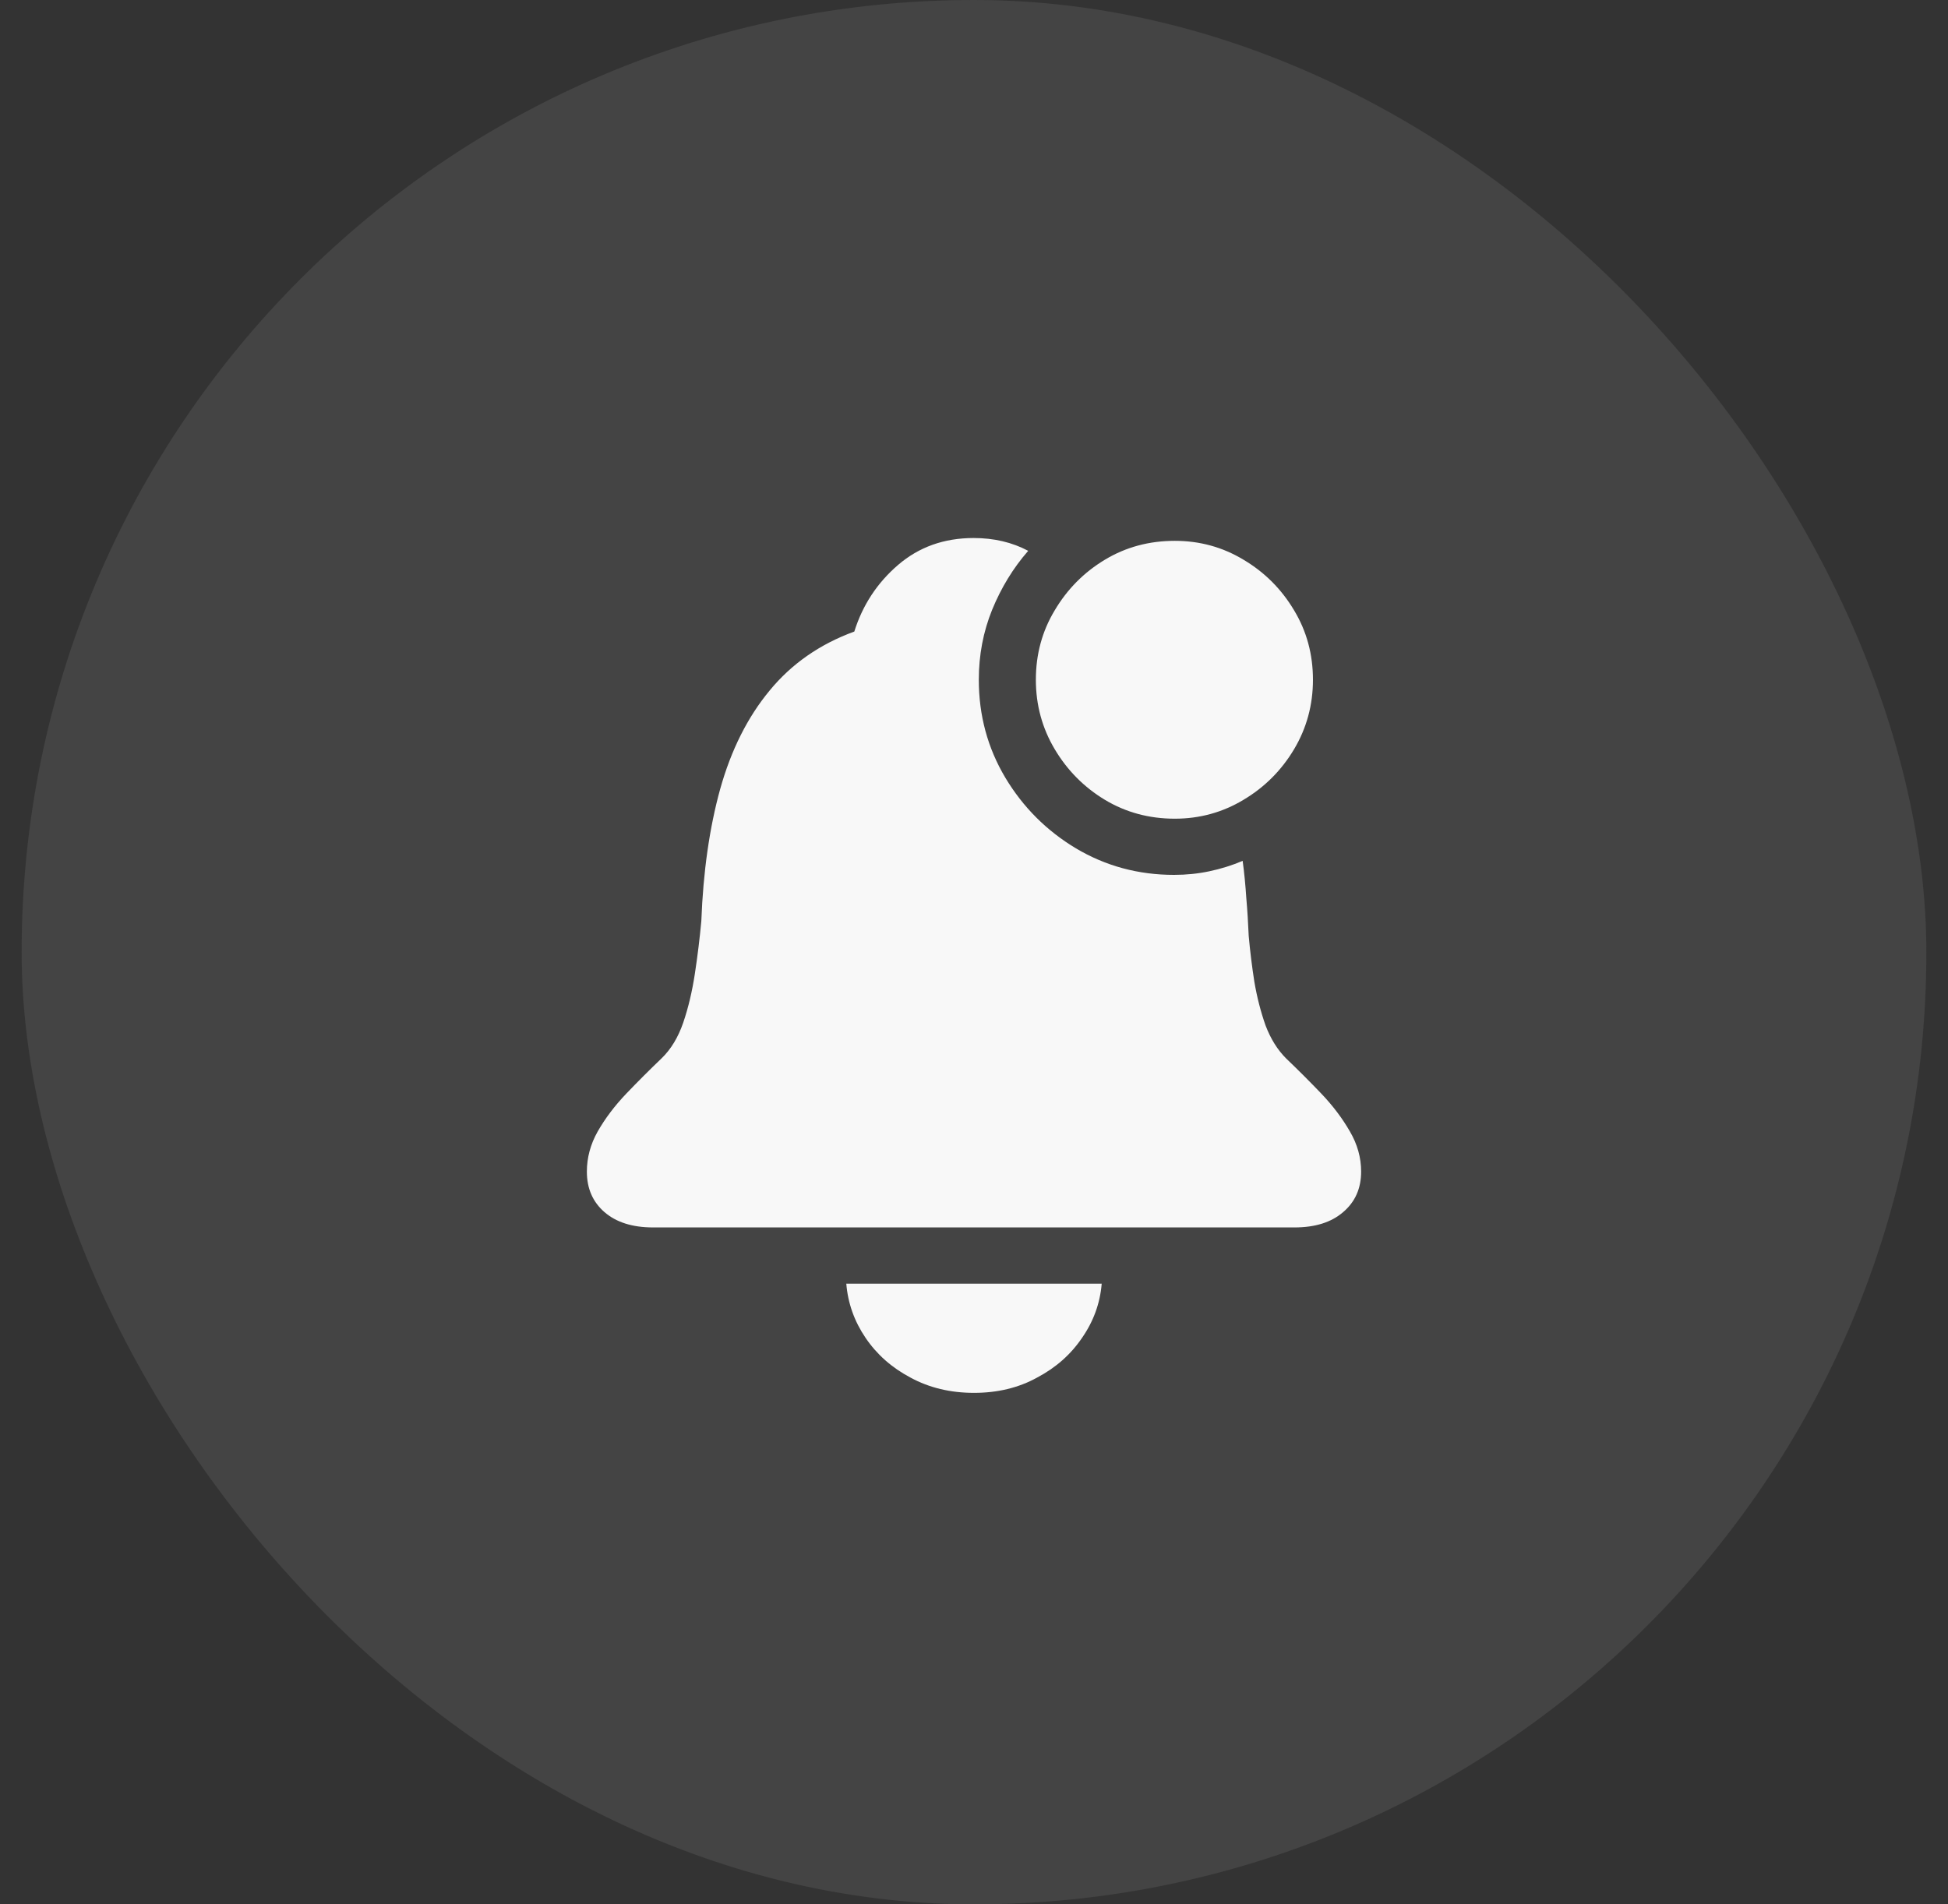 <svg width="45" height="44" viewBox="0 0 45 44" fill="none" xmlns="http://www.w3.org/2000/svg">
<rect x="0" y="0" width="45" height="44" fill="#333333" stroke="none"/>
<g clip-path="url(#clip0_1_1059)">
<rect x="0.5" width="44" height="44" rx="22" fill="white" fill-opacity="0.06" style="mix-blend-mode:lighten"/>
<rect x="0.5" width="44" height="44" rx="22" fill="#5E5E5E" fill-opacity="0.18" style="mix-blend-mode:color-dodge"/>
<path d="M15.087 28.36C14.611 28.36 14.237 28.242 13.965 28.007C13.693 27.772 13.557 27.46 13.557 27.07C13.557 26.749 13.64 26.439 13.807 26.143C13.98 25.84 14.2 25.549 14.466 25.27C14.732 24.992 15.004 24.72 15.282 24.454C15.499 24.244 15.666 23.969 15.783 23.628C15.901 23.282 15.99 22.905 16.052 22.497C16.114 22.088 16.164 21.683 16.201 21.281C16.244 20.143 16.389 19.126 16.637 18.229C16.89 17.326 17.271 16.568 17.778 15.956C18.285 15.338 18.938 14.883 19.735 14.592C19.927 13.98 20.264 13.467 20.747 13.052C21.229 12.638 21.81 12.431 22.491 12.431C22.961 12.431 23.381 12.53 23.752 12.727C23.406 13.123 23.128 13.578 22.918 14.091C22.713 14.598 22.611 15.137 22.611 15.706C22.611 16.528 22.815 17.283 23.224 17.969C23.632 18.65 24.176 19.194 24.856 19.602C25.543 20.01 26.297 20.214 27.12 20.214C27.405 20.214 27.677 20.186 27.936 20.131C28.203 20.075 28.459 19.995 28.706 19.89C28.744 20.168 28.771 20.453 28.79 20.743C28.815 21.028 28.833 21.322 28.846 21.625C28.877 21.971 28.92 22.323 28.976 22.682C29.037 23.041 29.124 23.378 29.235 23.693C29.353 24.003 29.511 24.256 29.709 24.454C29.987 24.72 30.259 24.992 30.525 25.27C30.791 25.549 31.01 25.84 31.184 26.143C31.357 26.439 31.443 26.749 31.443 27.07C31.443 27.46 31.304 27.772 31.026 28.007C30.754 28.242 30.38 28.36 29.903 28.36H15.087ZM22.5 32.182C21.956 32.182 21.467 32.065 21.034 31.83C20.601 31.601 20.255 31.295 19.995 30.911C19.735 30.528 19.587 30.11 19.55 29.659H25.45C25.413 30.11 25.262 30.528 24.996 30.911C24.736 31.295 24.39 31.601 23.956 31.83C23.53 32.065 23.044 32.182 22.5 32.182ZM27.139 18.916C26.545 18.916 26.007 18.77 25.524 18.48C25.042 18.189 24.655 17.799 24.365 17.311C24.074 16.822 23.929 16.287 23.929 15.706C23.929 15.118 24.074 14.583 24.365 14.101C24.655 13.612 25.042 13.222 25.524 12.932C26.007 12.641 26.545 12.496 27.139 12.496C27.714 12.496 28.243 12.641 28.725 12.932C29.214 13.222 29.603 13.612 29.894 14.101C30.185 14.583 30.33 15.118 30.33 15.706C30.33 16.287 30.185 16.822 29.894 17.311C29.603 17.799 29.214 18.189 28.725 18.48C28.243 18.77 27.714 18.916 27.139 18.916Z" fill="white" fill-opacity="0.96"/>
</g>
<defs>
<clipPath id="clip0_1_1059">
<rect x="0.5" width="44" height="44" rx="22" fill="white"/>
</clipPath>
</defs>
</svg>
